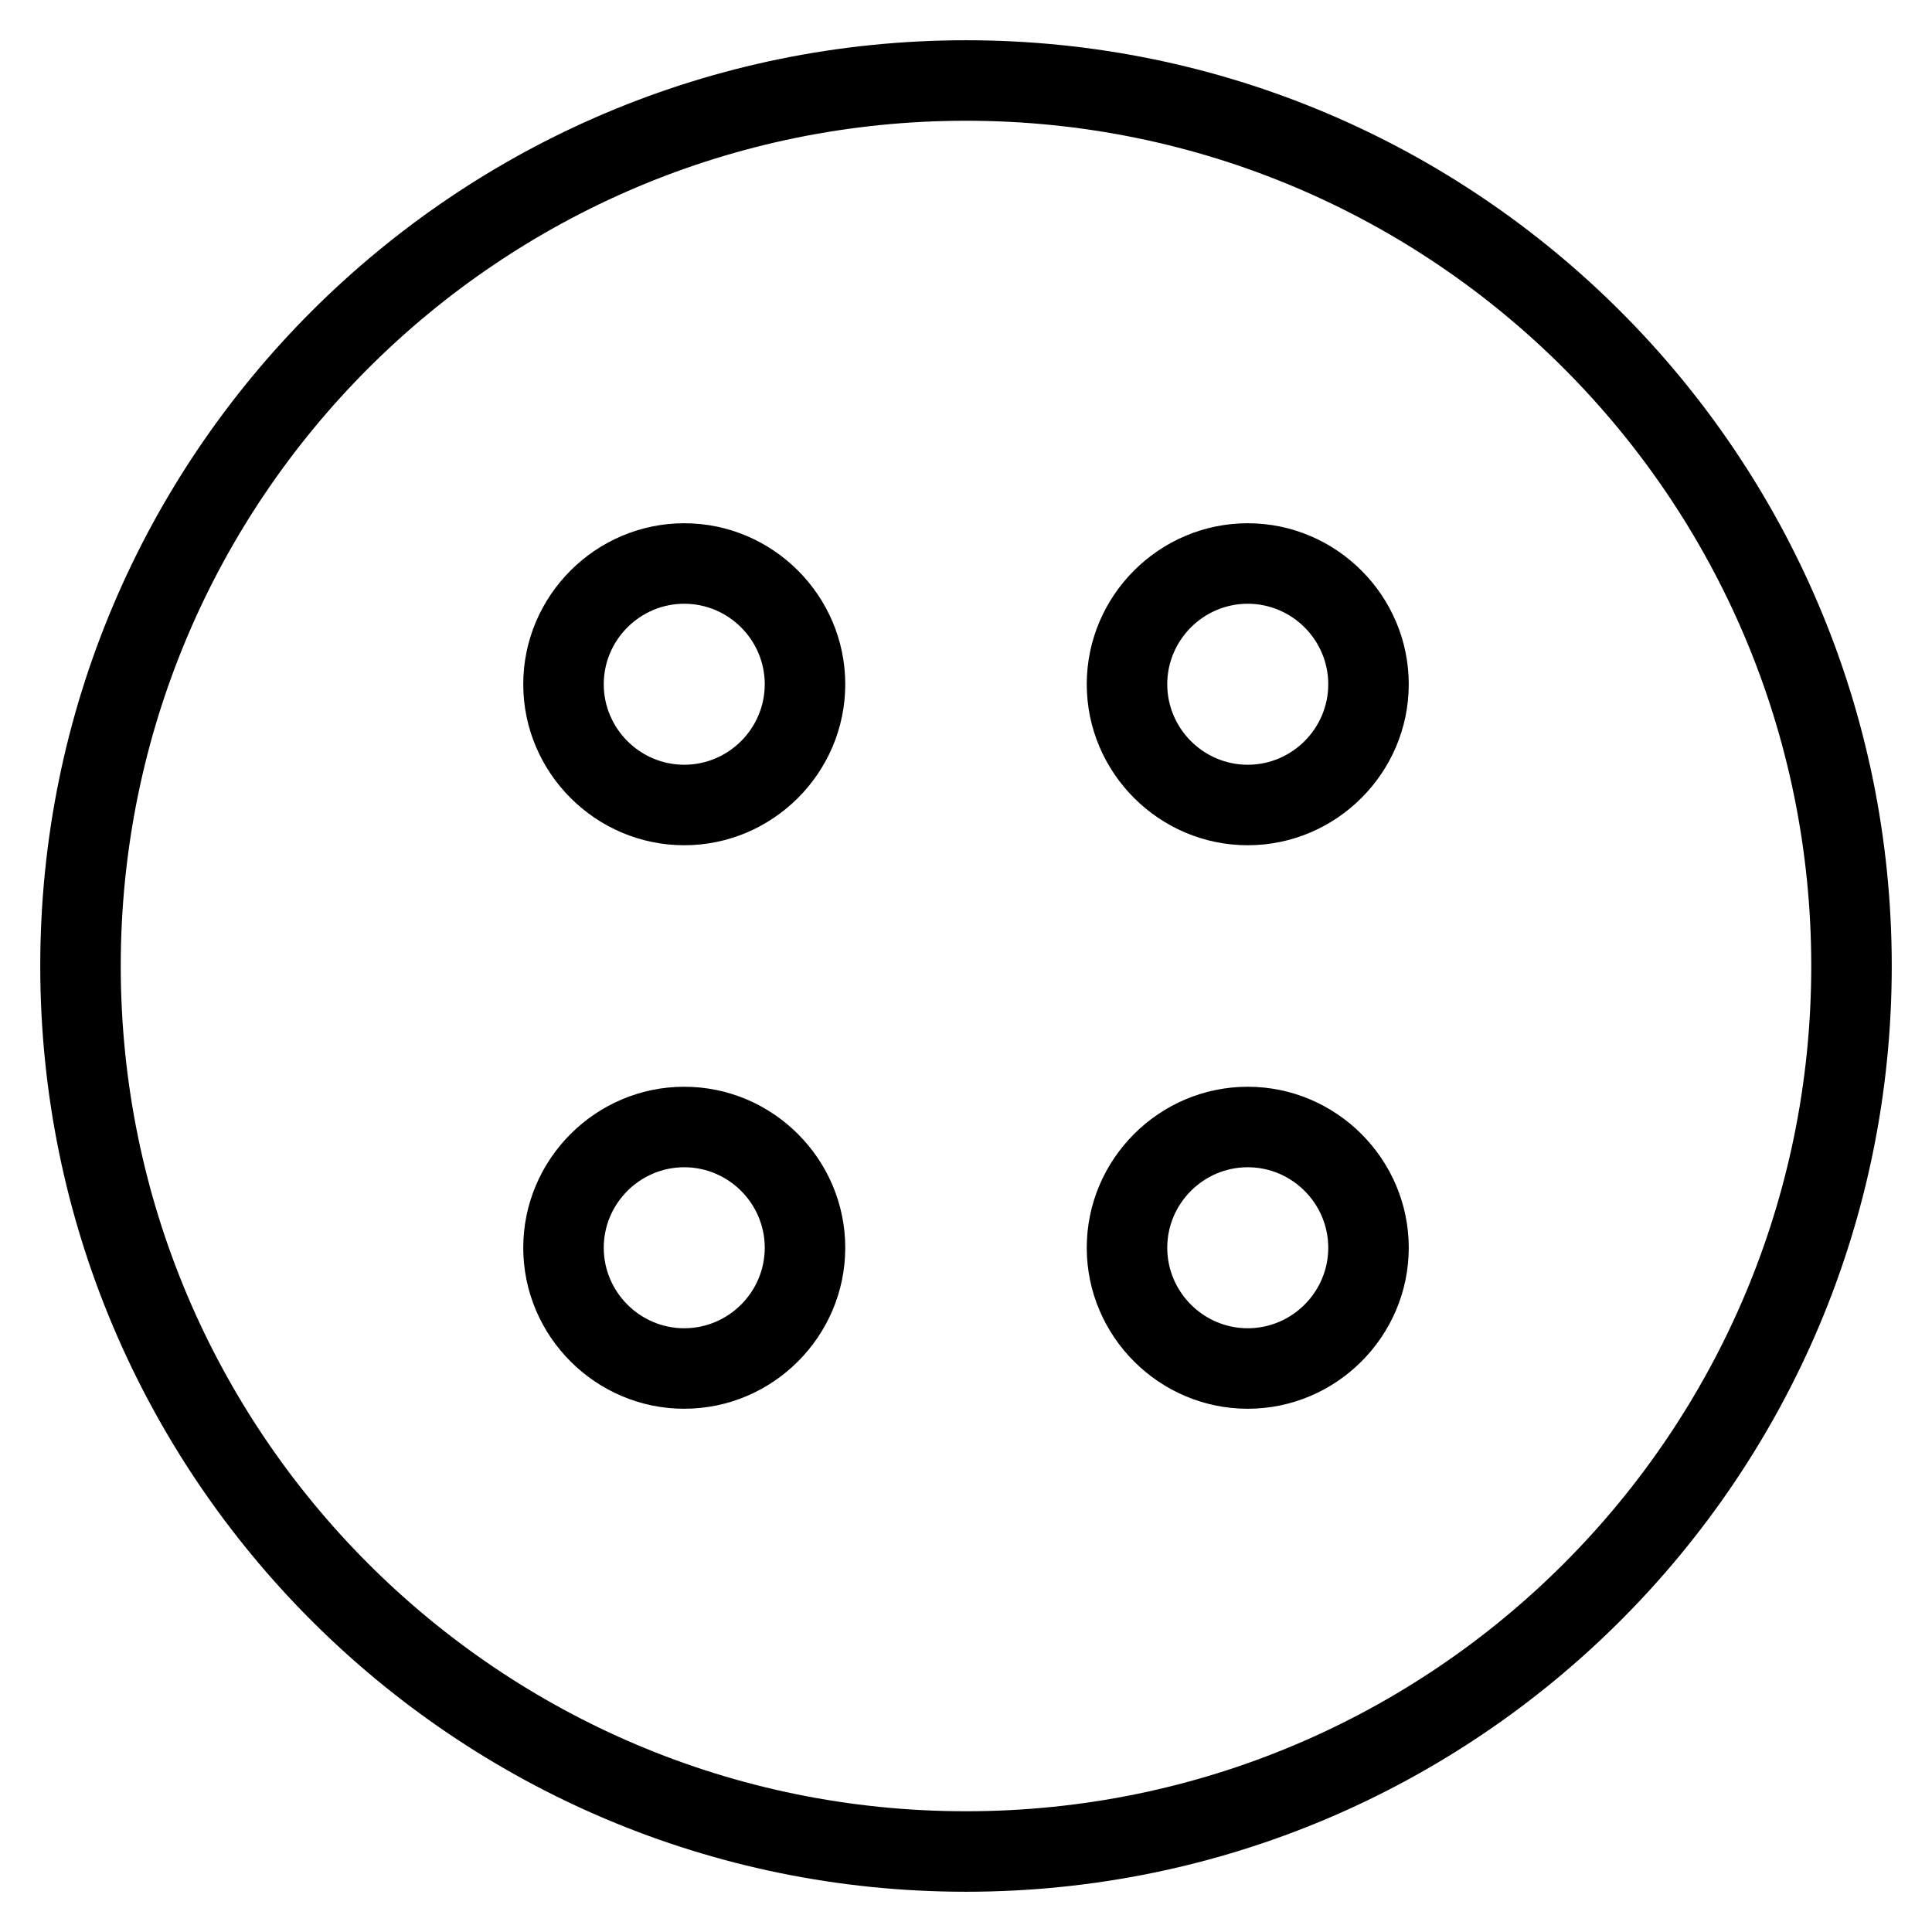 <?xml version="1.0" encoding="utf-8"?>
<!-- Generator: Adobe Illustrator 19.1.0, SVG Export Plug-In . SVG Version: 6.00 Build 0)  -->
<!DOCTYPE svg PUBLIC "-//W3C//DTD SVG 1.1//EN" "http://www.w3.org/Graphics/SVG/1.1/DTD/svg11.dtd">
<svg version="1.1" id="Layer_1" xmlns="http://www.w3.org/2000/svg" xmlns:xlink="http://www.w3.org/1999/xlink" x="0px" y="0px"
	 width="48px" height="48px" viewBox="0 0 48 48" enable-background="new 0 0 48 48" xml:space="preserve">
<path d="M24,1C11.3,1,1,11.3,1,24s10.3,23,23,23s23-10.3,23-23S36.7,1,24,1z M24,45C12.4,45,3,35.6,3,24S12.4,3,24,3s21,9.4,21,21
	S35.6,45,24,45z"/>
<path d="M17,13c-2.2,0-4,1.8-4,4s1.8,4,4,4s4-1.8,4-4S19.2,13,17,13z M17,19c-1.1,0-2-0.9-2-2s0.9-2,2-2s2,0.9,2,2S18.1,19,17,19z"
	/>
<path d="M31,13c-2.2,0-4,1.8-4,4s1.8,4,4,4s4-1.8,4-4S33.2,13,31,13z M31,19c-1.1,0-2-0.9-2-2s0.9-2,2-2s2,0.9,2,2S32.1,19,31,19z"
	/>
<path d="M17,27c-2.2,0-4,1.8-4,4s1.8,4,4,4s4-1.8,4-4S19.2,27,17,27z M17,33c-1.1,0-2-0.9-2-2s0.9-2,2-2s2,0.9,2,2S18.1,33,17,33z"
	/>
<path d="M31,27c-2.2,0-4,1.8-4,4s1.8,4,4,4s4-1.8,4-4S33.2,27,31,27z M31,33c-1.1,0-2-0.9-2-2s0.9-2,2-2s2,0.9,2,2S32.1,33,31,33z"
	/>
</svg>
